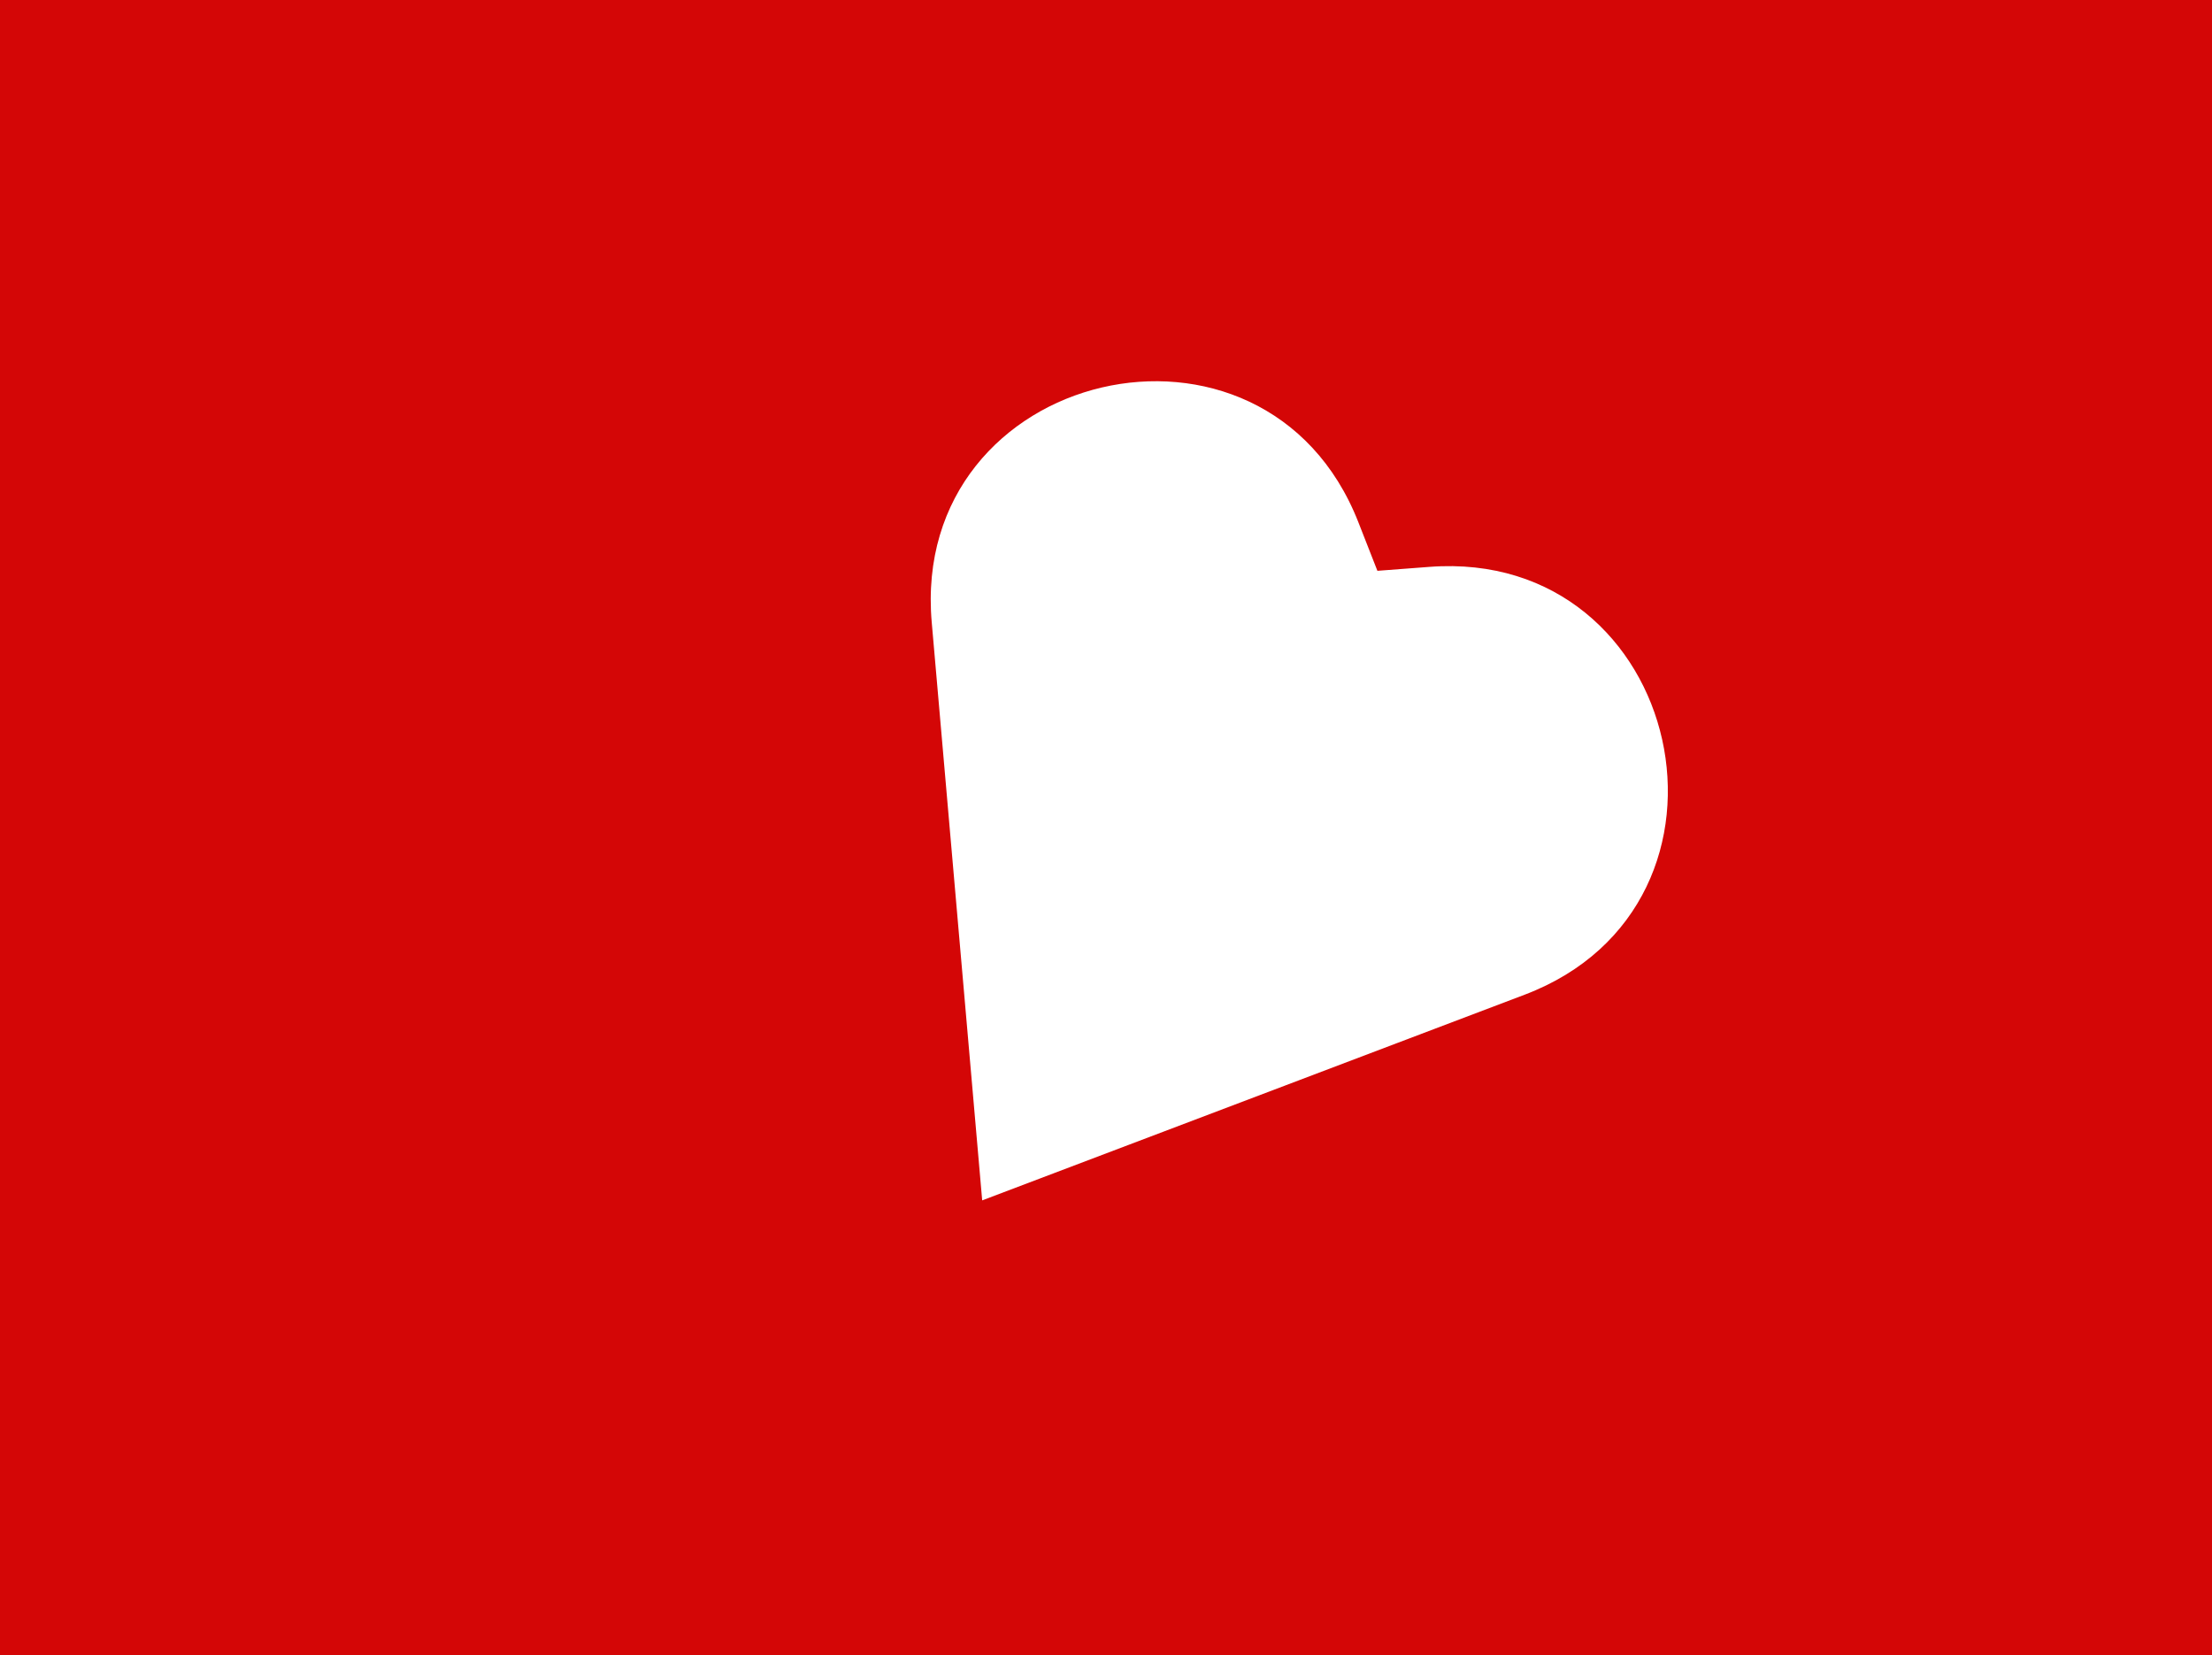 <svg width="3465" height="2592" viewBox="0 0 3465 2592" fill="none" xmlns="http://www.w3.org/2000/svg">
<path fill-rule="evenodd" clip-rule="evenodd" d="M3465 0H0V2592H3465V0ZM1459.52 974.632C1424.69 575.696 1981.68 445.072 2127.84 817.901L2157.64 893.925L2239.05 887.761C2638.32 857.526 2762.56 1415.88 2388.15 1557.81L1769.3 1792.4L1538.56 1879.86L1517.1 1634.04L1459.52 974.632Z" fill="#D40606"/>
</svg>
